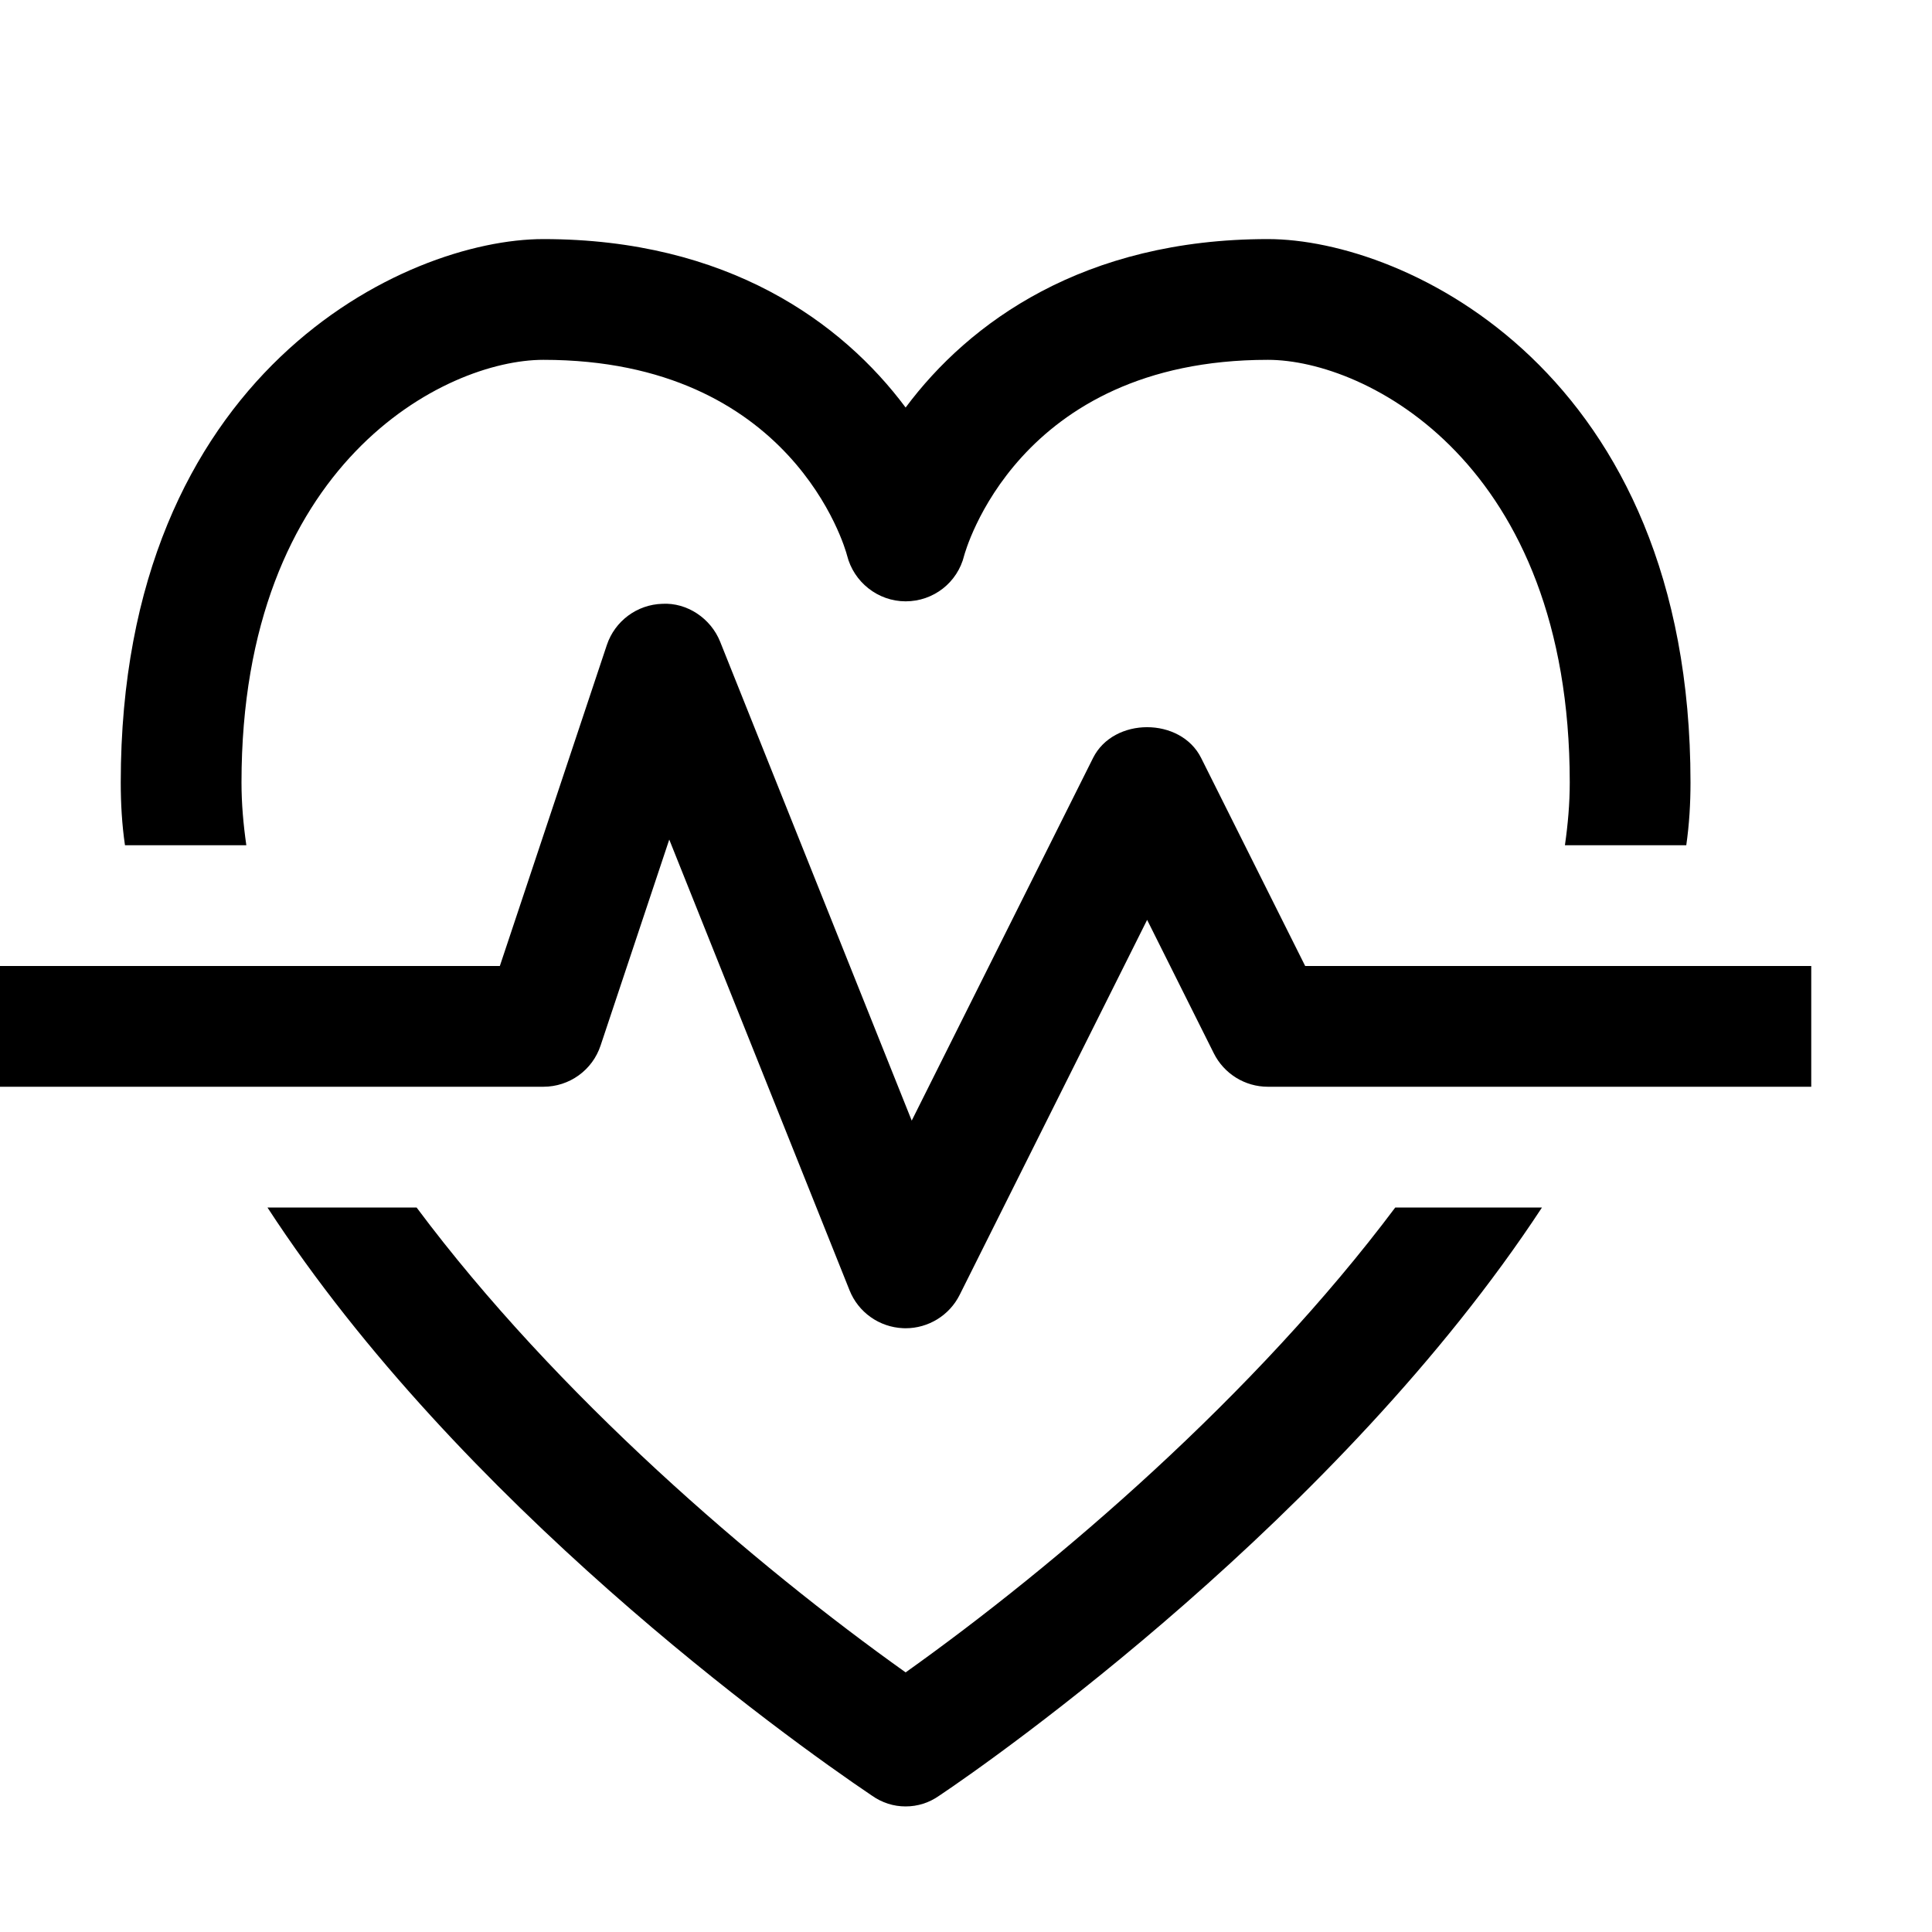 <?xml version="1.0" encoding="utf-8"?>
<!-- Generator: Adobe Illustrator 16.0.0, SVG Export Plug-In . SVG Version: 6.00 Build 0)  -->
<!DOCTYPE svg PUBLIC "-//W3C//DTD SVG 1.1//EN" "http://www.w3.org/Graphics/SVG/1.1/DTD/svg11.dtd">
<svg xmlns="http://www.w3.org/2000/svg" xmlns:xlink="http://www.w3.org/1999/xlink" version="1.1" id="Capa_1" x="0px" y="0px" width="32px" height="32px" viewBox="0 0 32 32" enable-background="new 0 0 32 32" xml:space="preserve">
<g>
	<g>
		<g>
			<path d="M21,3.96c-3.05,0-4.95,1.38-6,2.79c-1.05-1.41-2.95-2.79-6-2.79c-2.28,0-7,2.2-7,9c0,0.35,0.02,0.7,0.07,1.04h2.01     C4.03,13.65,4,13.31,4,12.96c0-5.29,3.37-7,5-7c4.12,0,5,3.12,5.03,3.24c0.11,0.44,0.51,0.76,0.97,0.76s0.86-0.31,0.97-0.76     c0.01-0.03,0.86-3.24,5.03-3.24c1.63,0,5,1.71,5,7c0,0.35-0.03,0.69-0.08,1.04h2.01C27.98,13.65,28,13.31,28,12.96     C28,6.16,23.28,3.96,21,3.96z M15,27.7c-2.5-1.78-5.78-4.59-8.1-7.7H4.43c3.19,4.9,8.57,8.77,10.01,9.74     c0.17,0.12,0.36,0.18,0.56,0.18s0.39-0.06,0.56-0.18c0.9-0.601,6.62-4.62,9.98-9.74h-2.43C20.78,23.11,17.5,25.92,15,27.7z"/>
		</g>
	</g>
</g>
<g>
	<path d="M15,22c-0.014,0-0.028,0-0.042-0.001c-0.394-0.017-0.741-0.262-0.887-0.628l-2.986-7.465l-1.137,3.41   C9.813,17.725,9.431,18,9,18H0v-2h8.279l1.772-5.316c0.133-0.398,0.5-0.671,0.919-0.683c0.407-0.023,0.802,0.238,0.958,0.628   l3.173,7.932l3.004-6.008c0.34-0.678,1.449-0.678,1.789,0L21.618,16H30v2h-9c-0.379,0-0.725-0.214-0.895-0.553L19,15.236   l-3.105,6.211C15.725,21.787,15.377,22,15,22z"/>
</g>
</svg>
